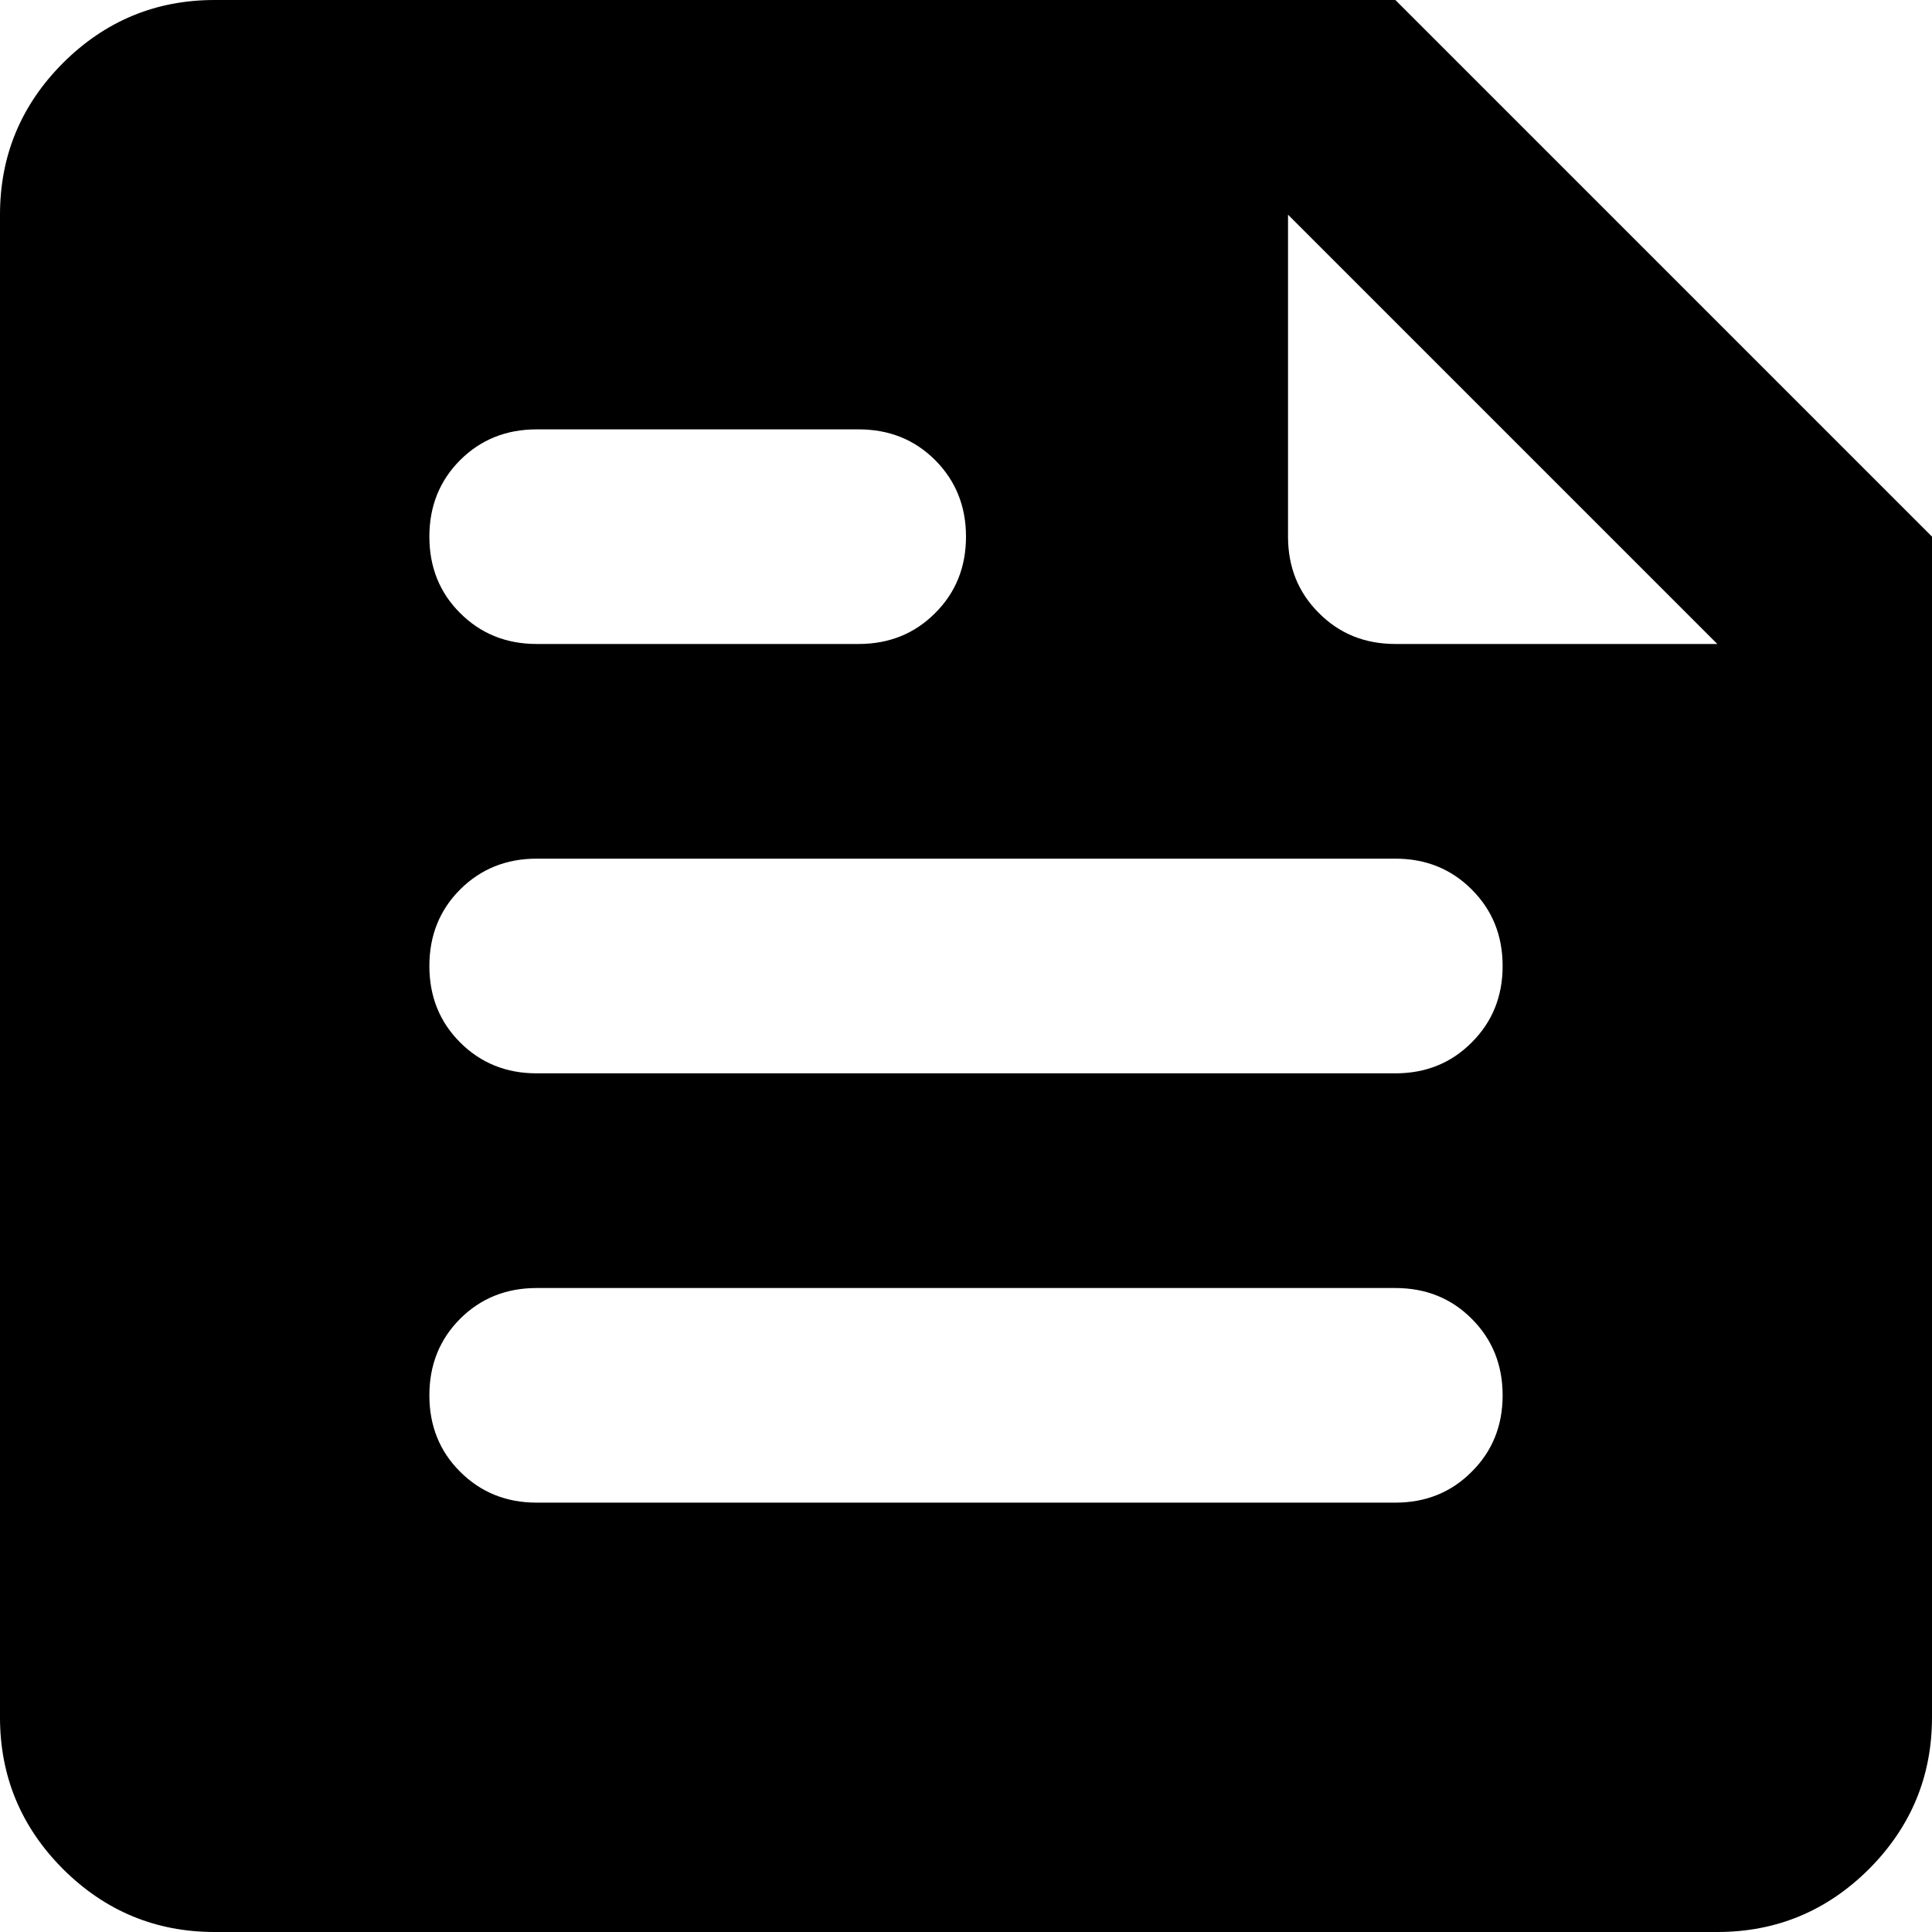 <svg width="25" height="25" viewBox="0 0 25 25" fill="none" xmlns="http://www.w3.org/2000/svg">
<path d="M2.778 25C2.014 25 1.36 24.728 0.815 24.185C0.272 23.64 0 22.986 0 22.222V2.778C0 2.014 0.272 1.36 0.815 0.815C1.36 0.272 2.014 0 2.778 0H18.056L25 6.944V22.222C25 22.986 24.728 23.64 24.185 24.185C23.64 24.728 22.986 25 22.222 25H2.778ZM6.944 19.444H18.056C18.449 19.444 18.779 19.311 19.044 19.044C19.311 18.779 19.444 18.449 19.444 18.056C19.444 17.662 19.311 17.332 19.044 17.065C18.779 16.799 18.449 16.667 18.056 16.667H6.944C6.551 16.667 6.221 16.799 5.954 17.065C5.688 17.332 5.556 17.662 5.556 18.056C5.556 18.449 5.688 18.779 5.954 19.044C6.221 19.311 6.551 19.444 6.944 19.444ZM6.944 8.333H11.111C11.505 8.333 11.835 8.2 12.101 7.933C12.367 7.668 12.5 7.338 12.5 6.944C12.5 6.551 12.367 6.221 12.101 5.954C11.835 5.688 11.505 5.556 11.111 5.556H6.944C6.551 5.556 6.221 5.688 5.954 5.954C5.688 6.221 5.556 6.551 5.556 6.944C5.556 7.338 5.688 7.668 5.954 7.933C6.221 8.2 6.551 8.333 6.944 8.333ZM6.944 13.889H18.056C18.449 13.889 18.779 13.756 19.044 13.489C19.311 13.223 19.444 12.893 19.444 12.5C19.444 12.107 19.311 11.776 19.044 11.51C18.779 11.244 18.449 11.111 18.056 11.111H6.944C6.551 11.111 6.221 11.244 5.954 11.51C5.688 11.776 5.556 12.107 5.556 12.5C5.556 12.893 5.688 13.223 5.954 13.489C6.221 13.756 6.551 13.889 6.944 13.889ZM18.056 8.333H22.222L16.667 2.778V6.944C16.667 7.338 16.8 7.668 17.067 7.933C17.332 8.2 17.662 8.333 18.056 8.333Z" fill="black"/>
</svg>
